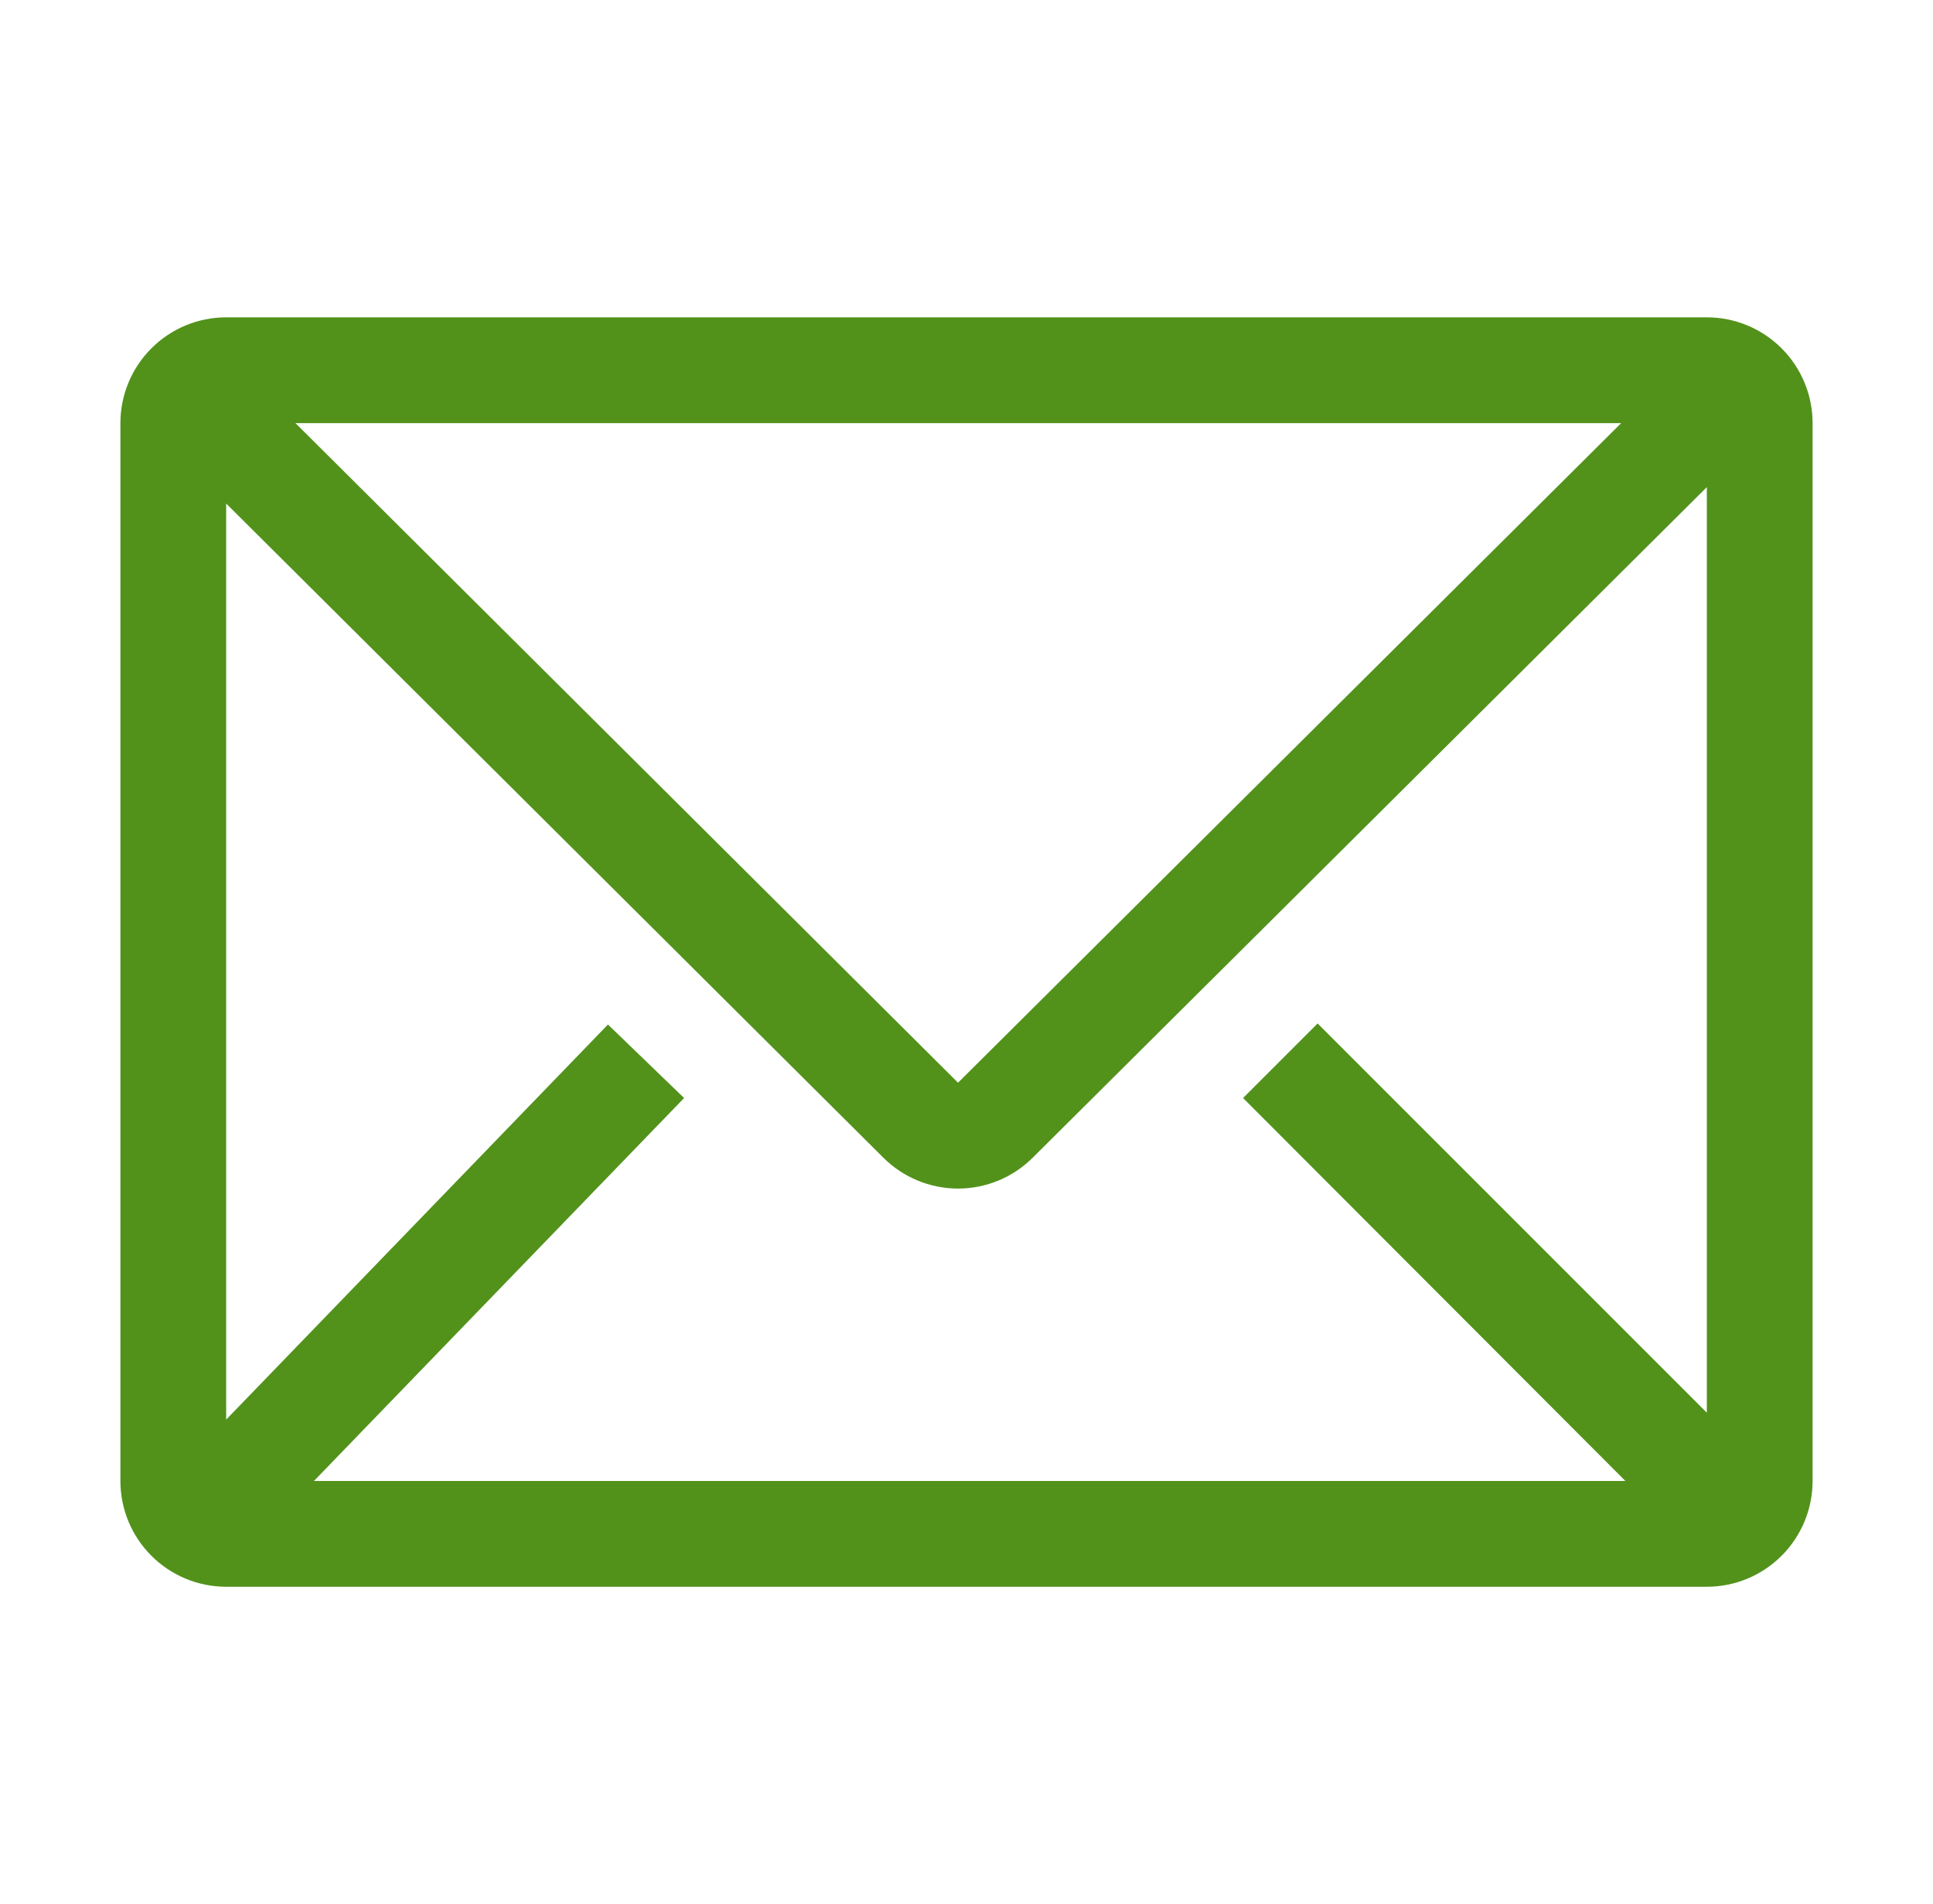 <svg width="66" height="65" viewBox="0 0 66 65" fill="none" xmlns="http://www.w3.org/2000/svg">
<g clip-path="url(#clip0_28_216)">
<path d="M58.278 10.833H7.722C6.764 10.833 5.846 11.214 5.169 11.891C4.492 12.568 4.111 13.487 4.111 14.444V50.556C4.111 51.513 4.492 52.432 5.169 53.109C5.846 53.786 6.764 54.167 7.722 54.167H58.278C59.236 54.167 60.154 53.786 60.831 53.109C61.508 52.432 61.889 51.513 61.889 50.556V14.444C61.889 13.487 61.508 12.568 60.831 11.891C60.154 11.214 59.236 10.833 58.278 10.833ZM55.497 50.556H10.719L23.358 37.483L20.758 34.974L7.722 48.461V17.189L30.165 39.524C30.842 40.196 31.757 40.574 32.711 40.574C33.665 40.574 34.58 40.196 35.257 39.524L58.278 16.629V48.226L44.989 34.938L42.443 37.483L55.497 50.556ZM10.088 14.444H55.353L32.711 36.96L10.088 14.444Z" fill="#52921B"/>
</g>
<defs>
<clipPath id="clip0_28_216">
<rect width="65" height="65" fill="white" transform="translate(0.5)"/>
</clipPath>
</defs>
</svg>
